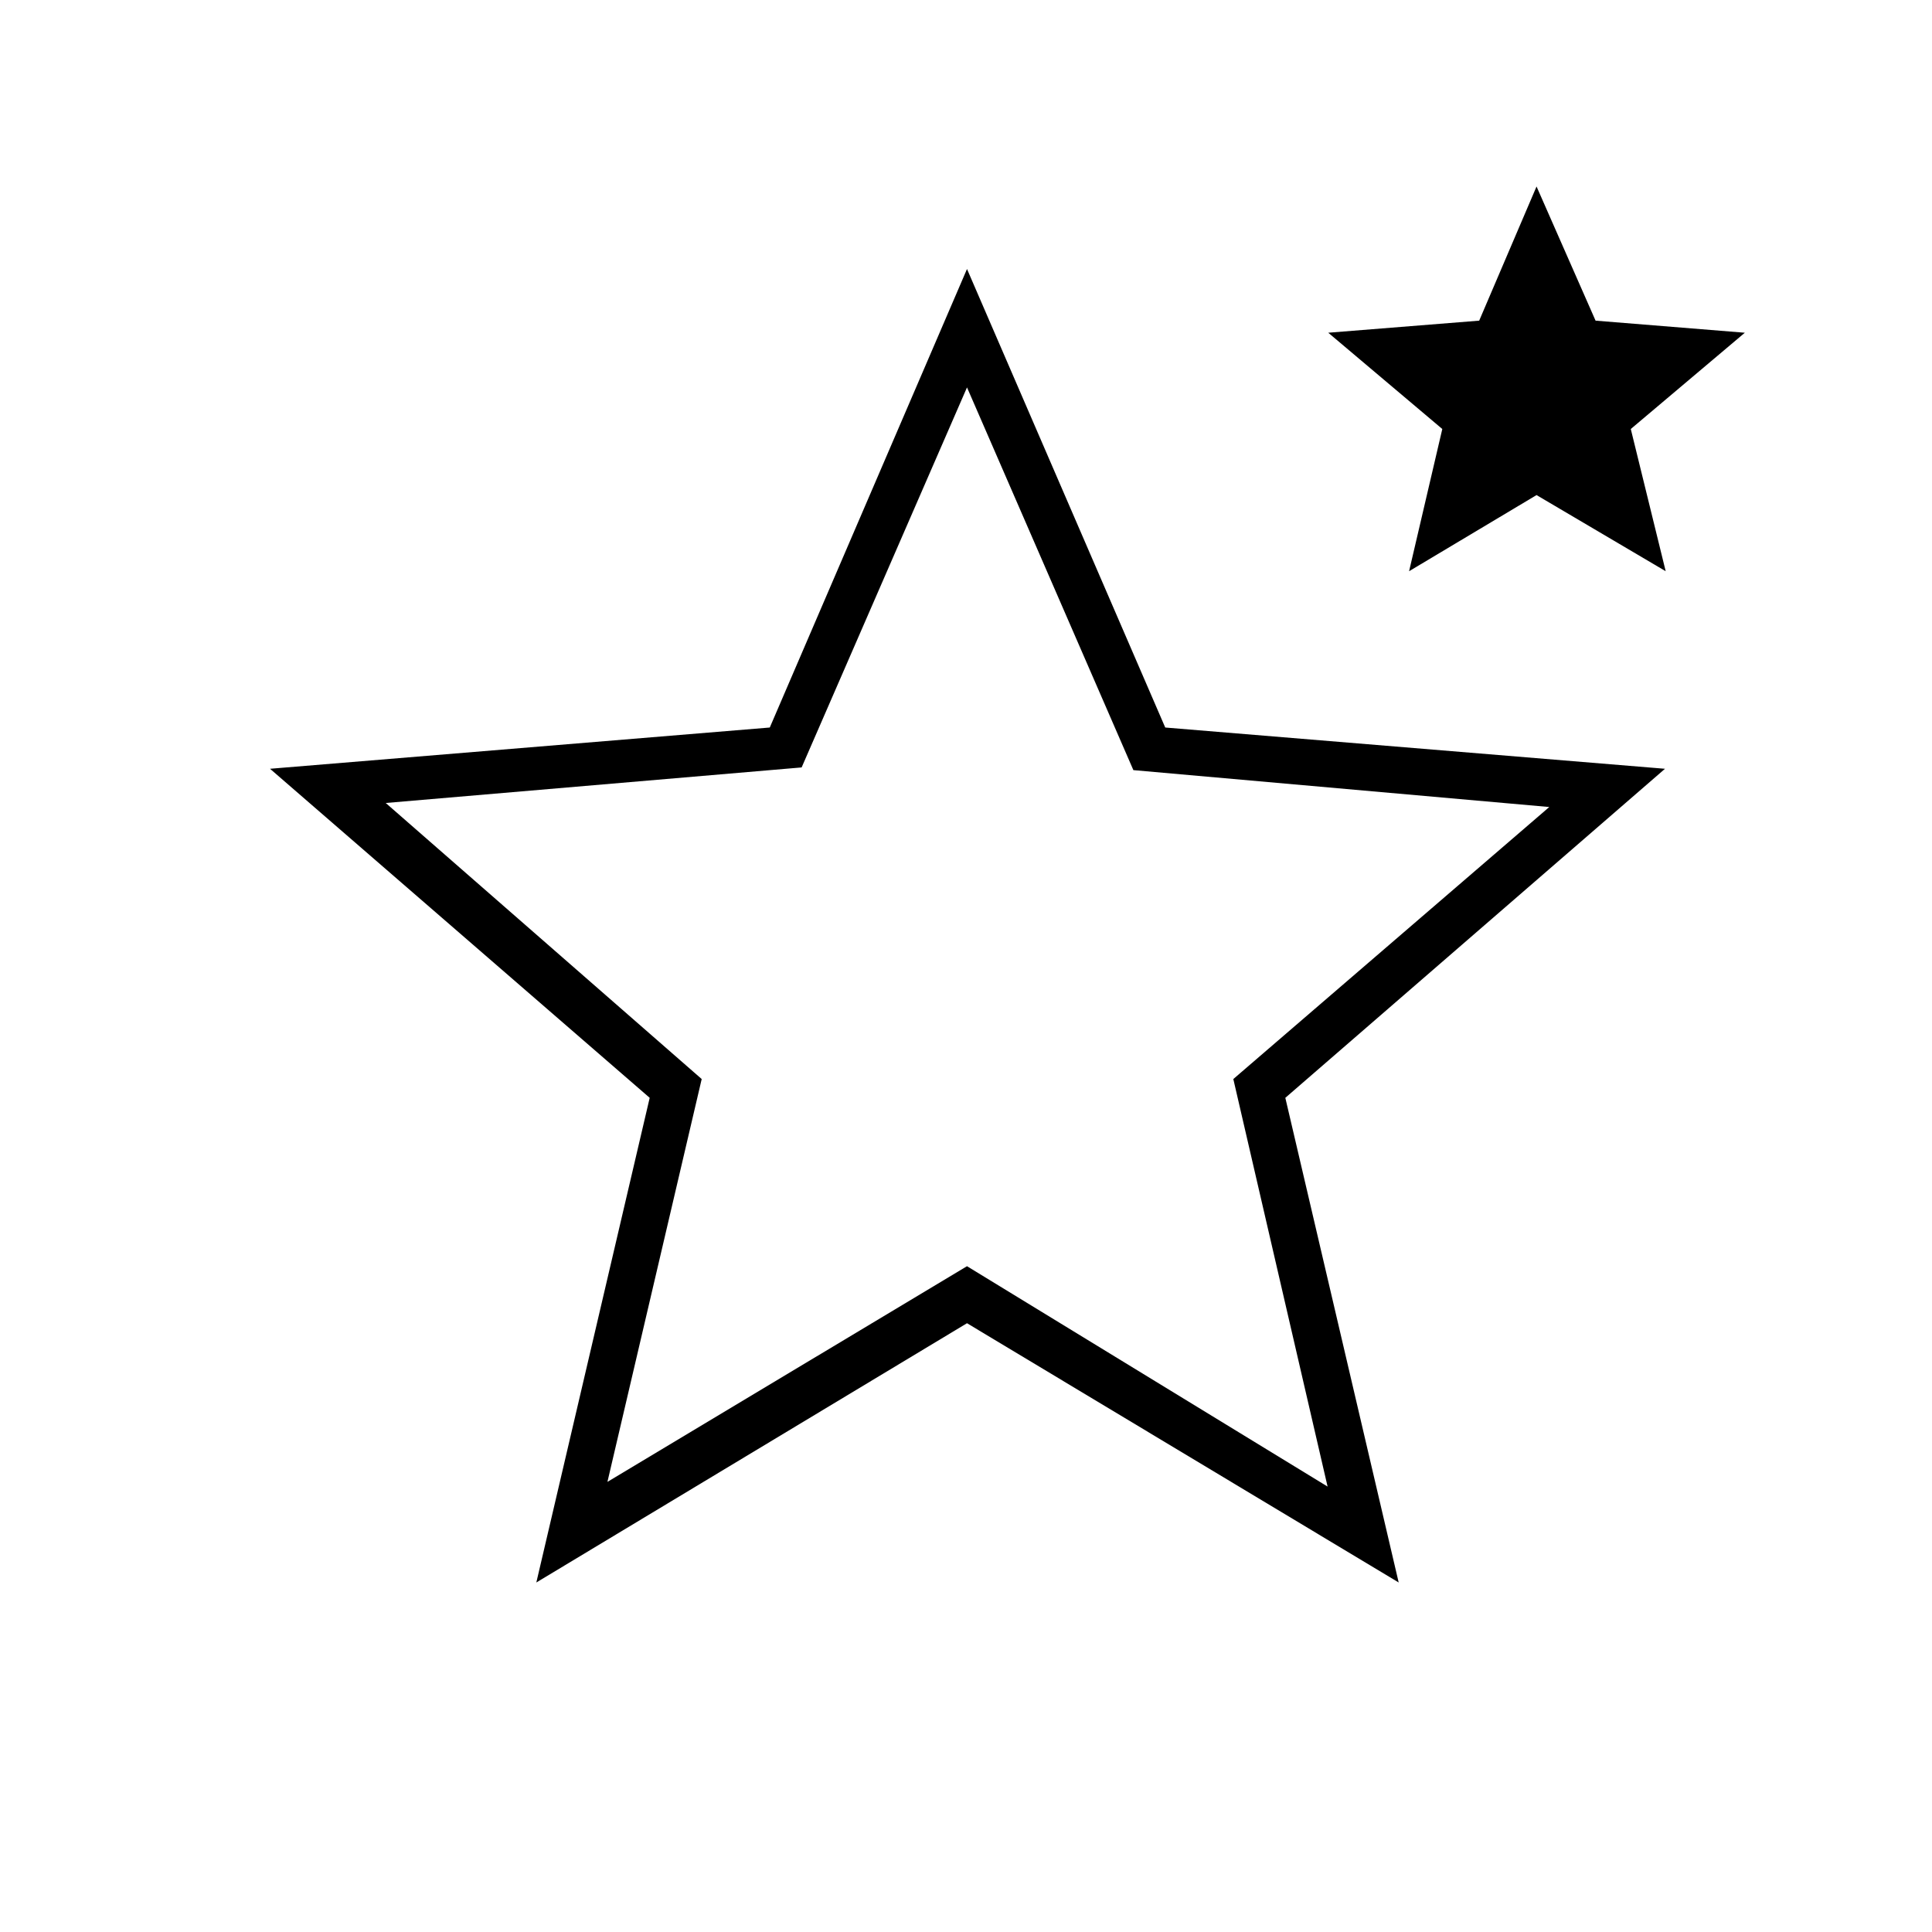 <svg xmlns="http://www.w3.org/2000/svg" height="40" viewBox="0 -960 960 960" width="40"><path d="M301.83-223.67 480.5-330.83l179.17 109.5-46.84-202.5 157-135.17-206.66-18.33L480.5-767.5l-82.17 188.83L191.67-561l157 137.17-46.84 200.16Zm-35.33 50 56.33-240.83L134.17-578l248.33-20.5 98-227.83L579-598.5 827.33-578 638.67-414.5 695-173.67 480.5-302.5l-214 128.83Zm433.67-502.5 16.5-70.66L660-794.67l75-6 28.5-66.66 29.33 66.66 74.17 6-56.67 47.84 17.34 70.66L763.5-714l-63.33 37.83ZM481.5-495.33Z"/></svg>